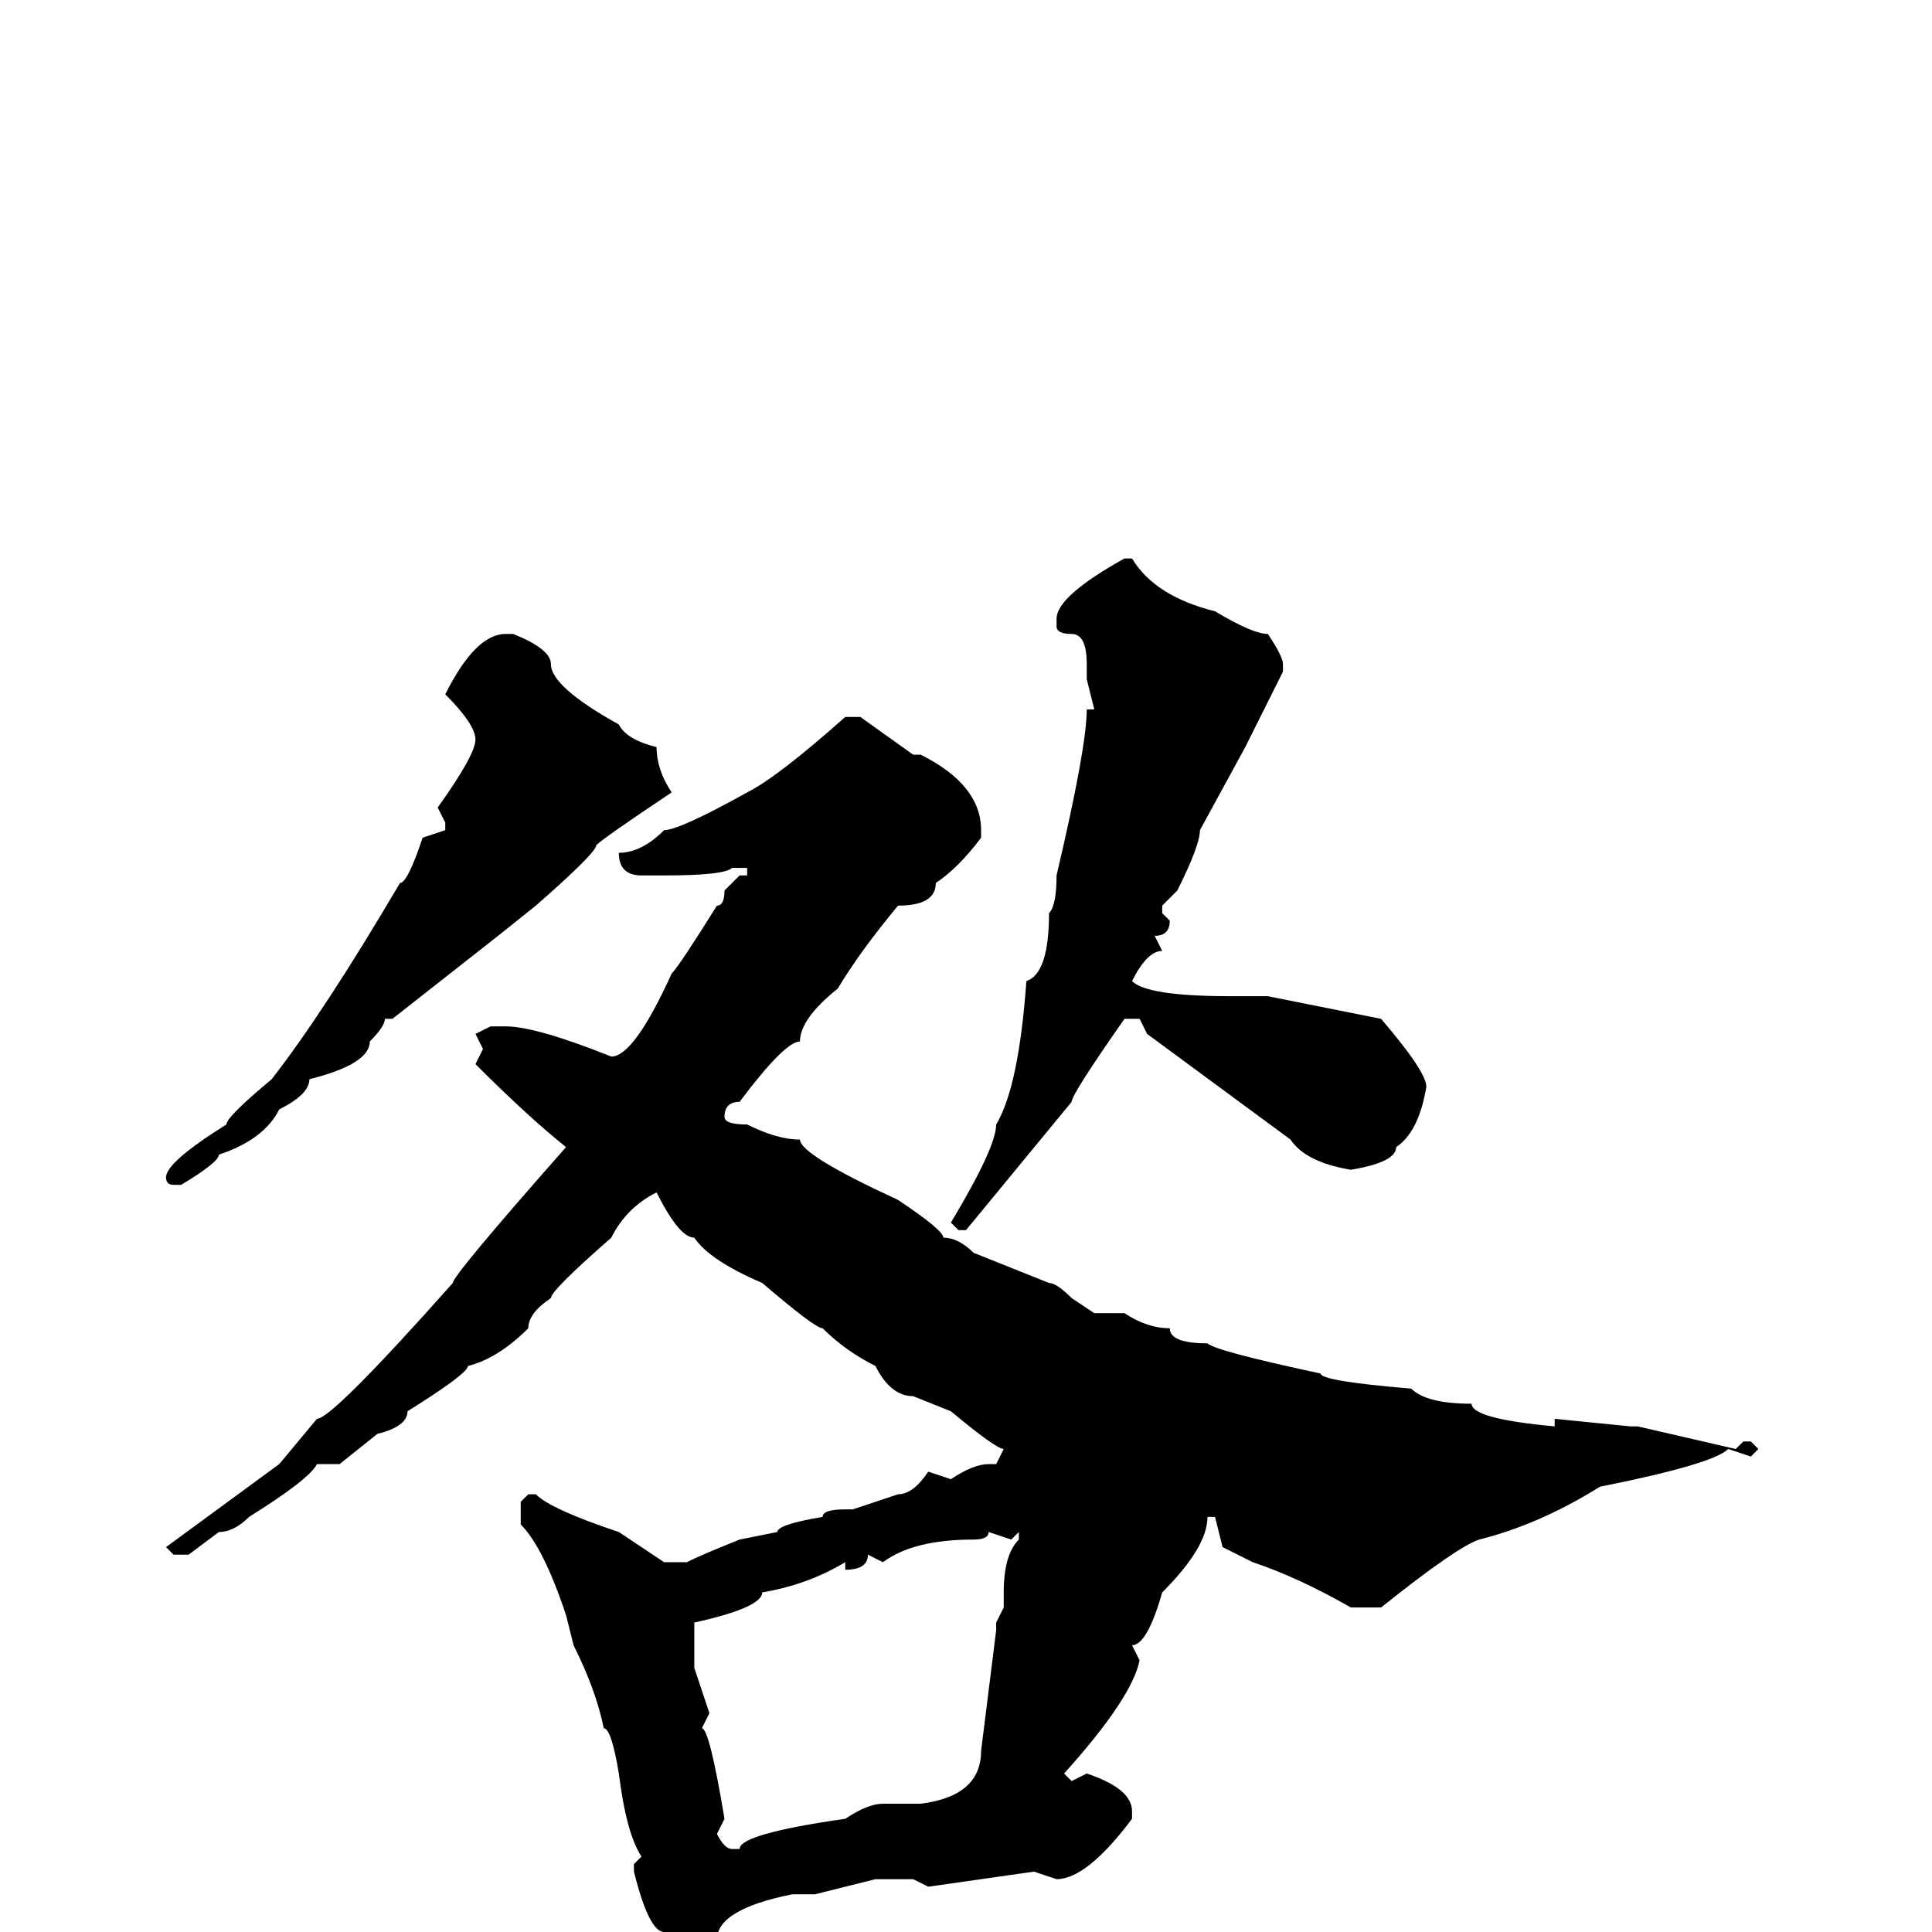 <svg xmlns="http://www.w3.org/2000/svg" viewBox="0 -256 256 256">
	<path fill="#000000" d="M150 -182Q153 -177 161 -175Q166 -172 168 -172Q170 -169 170 -168V-167L165 -157L159 -146Q159 -144 156 -138L154 -136V-135L155 -134Q155 -132 153 -132L154 -130Q152 -130 150 -126Q152 -124 163 -124H168L183 -121Q189 -114 189 -112Q188 -106 185 -104Q185 -102 179 -101Q173 -102 171 -105L152 -119L151 -121H150H149Q142 -111 142 -110L128 -93H127L126 -94Q132 -104 132 -107Q135 -112 136 -126Q139 -127 139 -135Q140 -136 140 -140Q144 -157 144 -162H145L144 -166V-168Q144 -172 142 -172Q140 -172 140 -173V-174Q140 -177 149 -182ZM67 -172H68Q73 -170 73 -168Q73 -165 82 -160Q83 -158 87 -157Q87 -154 89 -151Q80 -145 79 -144Q79 -143 71 -136L66 -132L52 -121H51Q51 -120 49 -118Q49 -115 41 -113Q41 -111 37 -109Q35 -105 29 -103Q29 -102 24 -99H23Q22 -99 22 -100Q22 -102 30 -107Q30 -108 36 -113Q43 -122 53 -139Q54 -139 56 -145L59 -146V-147L58 -149Q63 -156 63 -158Q63 -160 59 -164Q63 -172 67 -172ZM114 -161L121 -156H122Q130 -152 130 -146V-145Q127 -141 124 -139Q124 -136 119 -136Q114 -130 111 -125Q106 -121 106 -118Q104 -118 98 -110Q96 -110 96 -108Q96 -107 99 -107Q103 -105 106 -105Q106 -103 119 -97Q125 -93 125 -92Q127 -92 129 -90L139 -86Q140 -86 142 -84L145 -82H147H148H149Q152 -80 155 -80Q155 -78 160 -78Q161 -77 175 -74Q175 -73 187 -72Q189 -70 195 -70Q195 -68 206 -67V-68L216 -67H217L230 -64L231 -65H232L233 -64L232 -63L229 -64Q227 -62 212 -59Q204 -54 196 -52Q193 -51 183 -43H182H181H179Q172 -47 166 -49L162 -51L161 -55H160Q160 -51 154 -45Q152 -38 150 -38L151 -36Q150 -31 141 -21L142 -20L144 -21Q150 -19 150 -16V-15Q144 -7 140 -7L137 -8L130 -7L123 -6L121 -7H116L108 -5H105Q95 -3 95 1L92 6H90Q89 6 88 0Q86 0 84 -8V-9L85 -10Q83 -13 82 -21Q81 -27 80 -27Q79 -32 76 -38L75 -42Q72 -51 69 -54V-57L70 -58H71Q73 -56 82 -53L88 -49H91Q93 -50 98 -52L103 -53Q103 -54 109 -55Q109 -56 112 -56H113L119 -58Q121 -58 123 -61L126 -60Q129 -62 131 -62H132L133 -64Q132 -64 126 -69L121 -71Q118 -71 116 -75Q112 -77 109 -80Q108 -80 101 -86Q94 -89 92 -92Q90 -92 87 -98Q83 -96 81 -92Q73 -85 73 -84Q70 -82 70 -80Q66 -76 62 -75Q62 -74 54 -69Q54 -67 50 -66L45 -62H43H42Q41 -60 33 -55Q31 -53 29 -53L25 -50H23L22 -51L37 -62L42 -68Q44 -68 60 -86Q60 -87 75 -104Q70 -108 63 -115L64 -117L63 -119L65 -120H67Q71 -120 81 -116Q84 -116 89 -127Q90 -128 95 -136Q96 -136 96 -138L98 -140H99V-141H97Q96 -140 88 -140H85Q82 -140 82 -143Q85 -143 88 -146Q90 -146 99 -151Q103 -153 112 -161ZM131 -53Q131 -52 129 -52Q121 -52 117 -49L115 -50Q115 -48 112 -48V-49Q107 -46 101 -45Q101 -43 92 -41V-40V-36V-35L94 -29L93 -27Q94 -27 96 -15L95 -13Q96 -11 97 -11H98Q98 -13 112 -15Q115 -17 117 -17V-16V-17H122Q130 -18 130 -24L132 -40V-41L133 -43V-45Q133 -50 135 -52V-53L134 -52Z"/>
</svg>